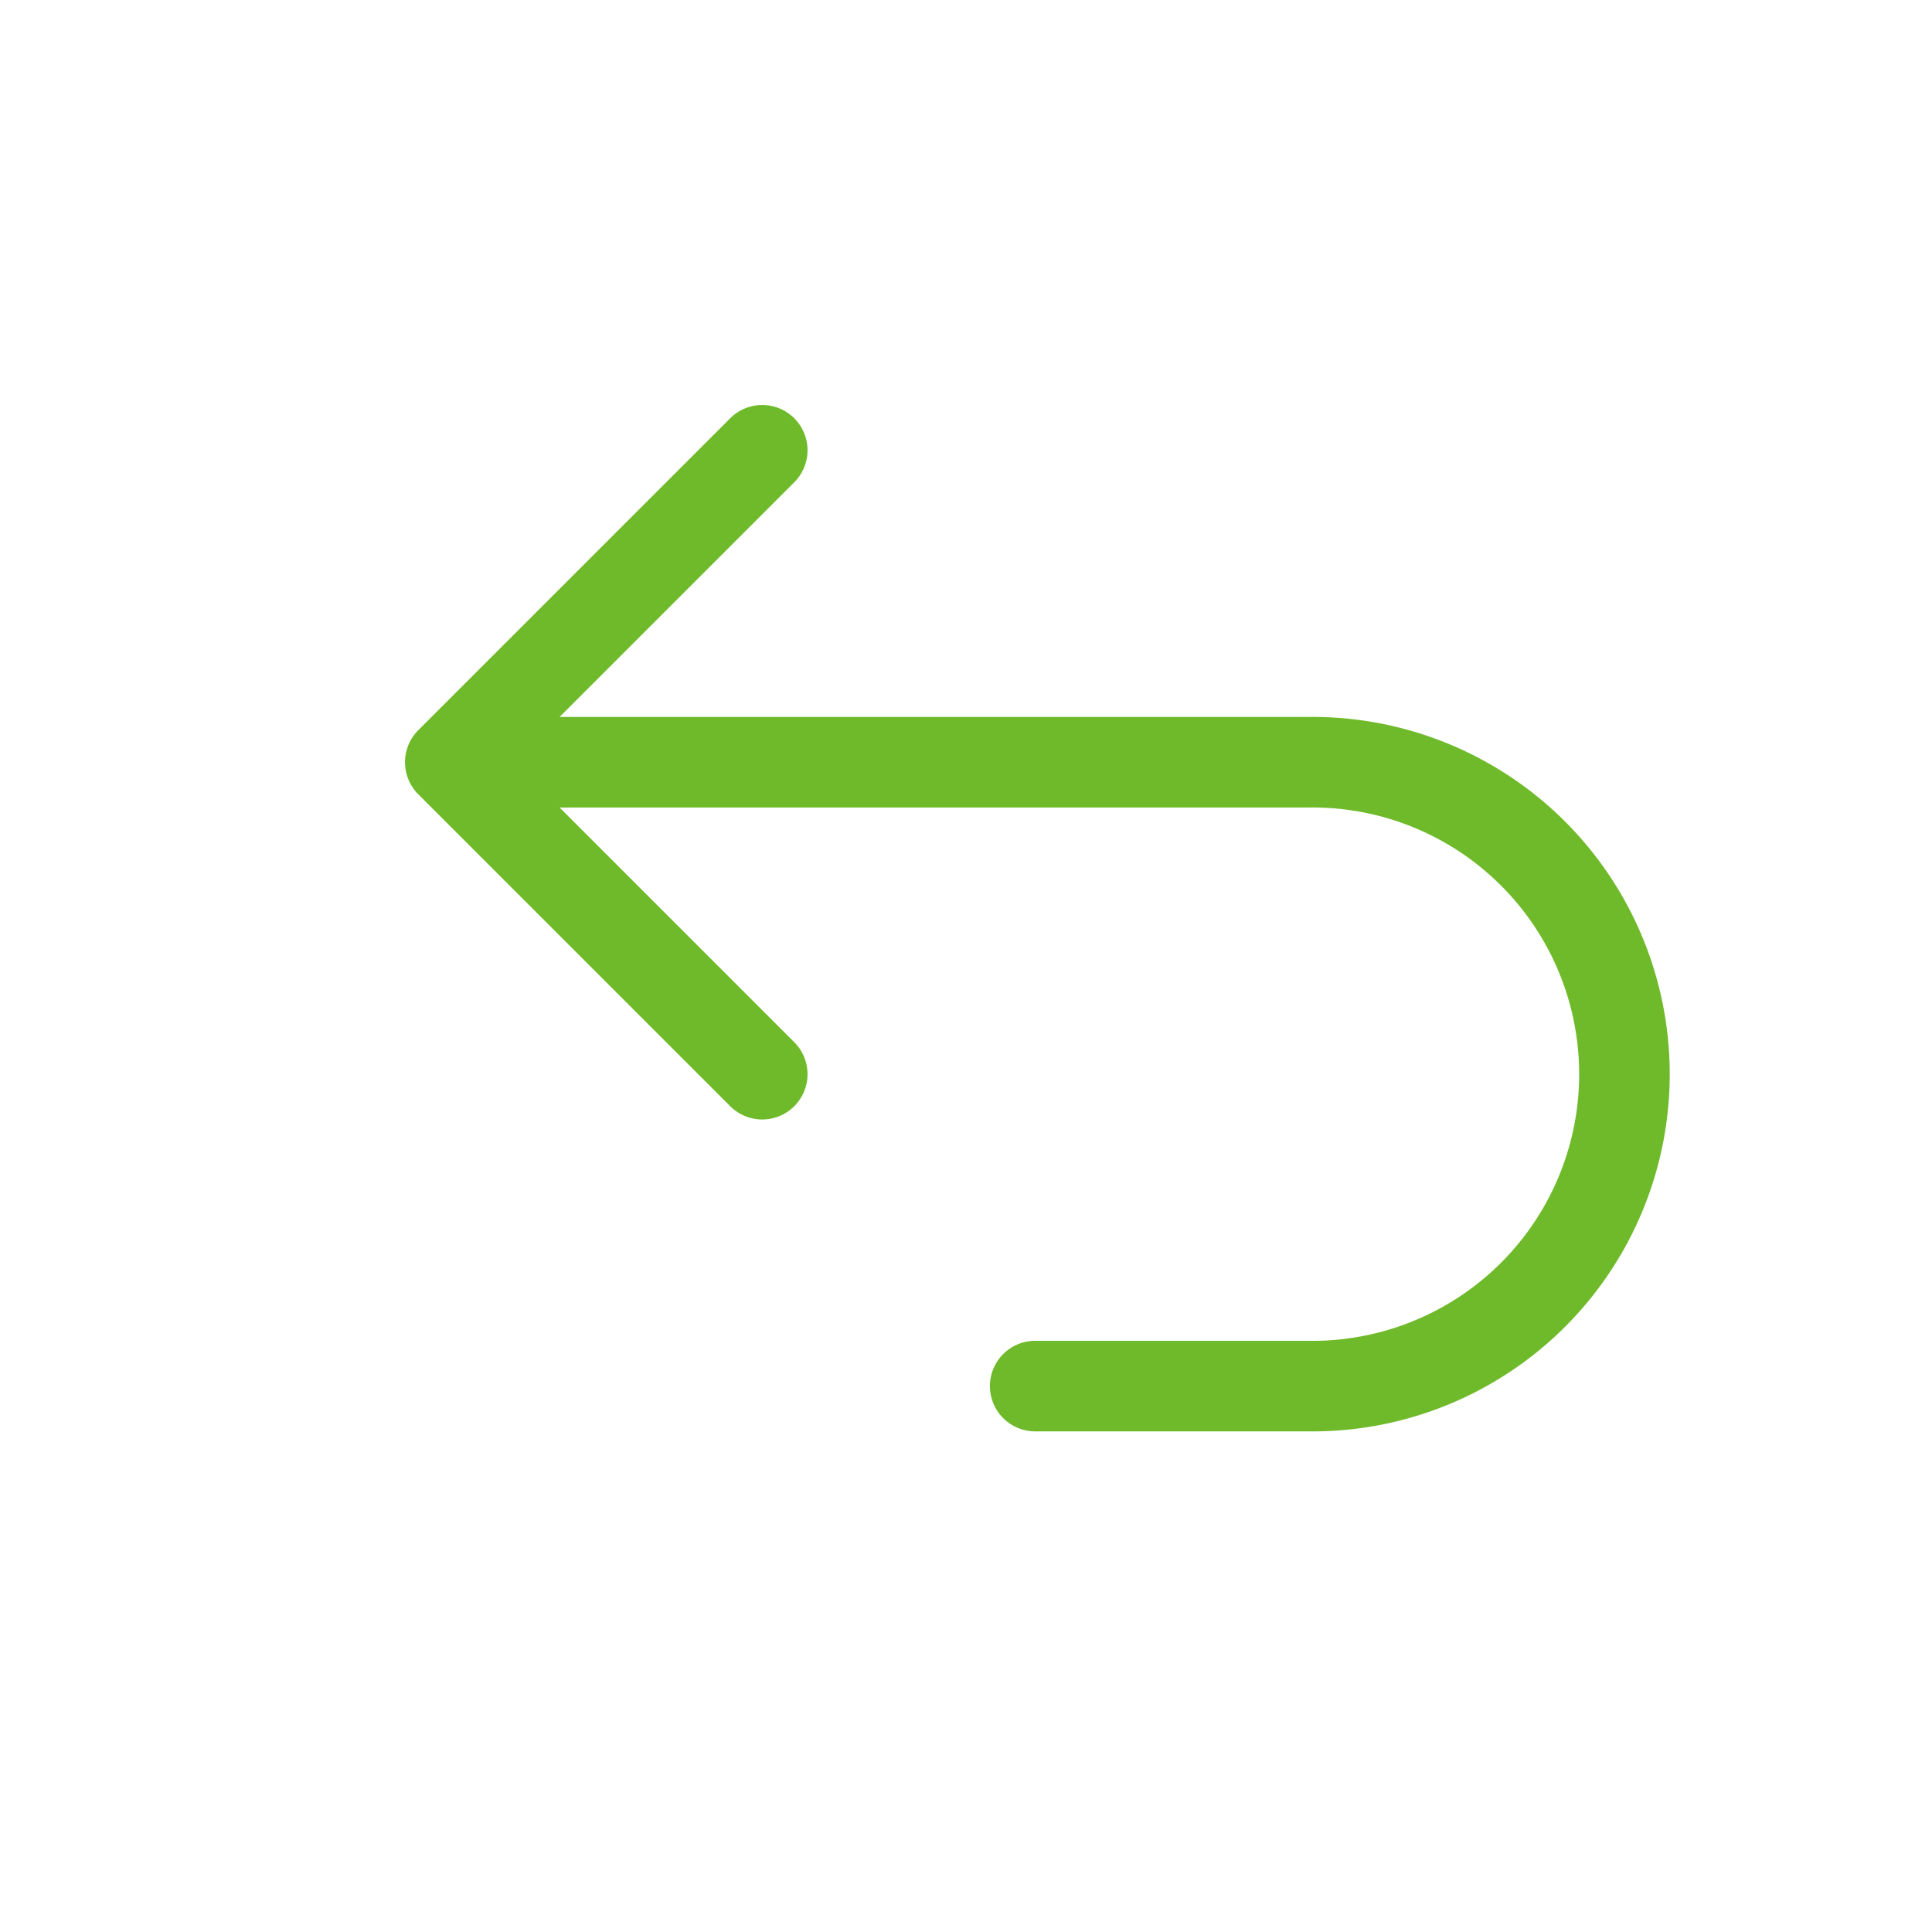 <svg width="32" height="32" viewBox="0 0 32 32" xmlns="http://www.w3.org/2000/svg">
    <path d="m12.625 17.792-5.167-5.167 5.167-5.167m-5.167 5.167h14.209a5.167 5.167 0 1 1 0 10.333h-4.521" stroke="#6FBA2A" stroke-width="1.5" fill="none" fill-rule="evenodd" stroke-linecap="round" stroke-linejoin="round"/>
</svg>
